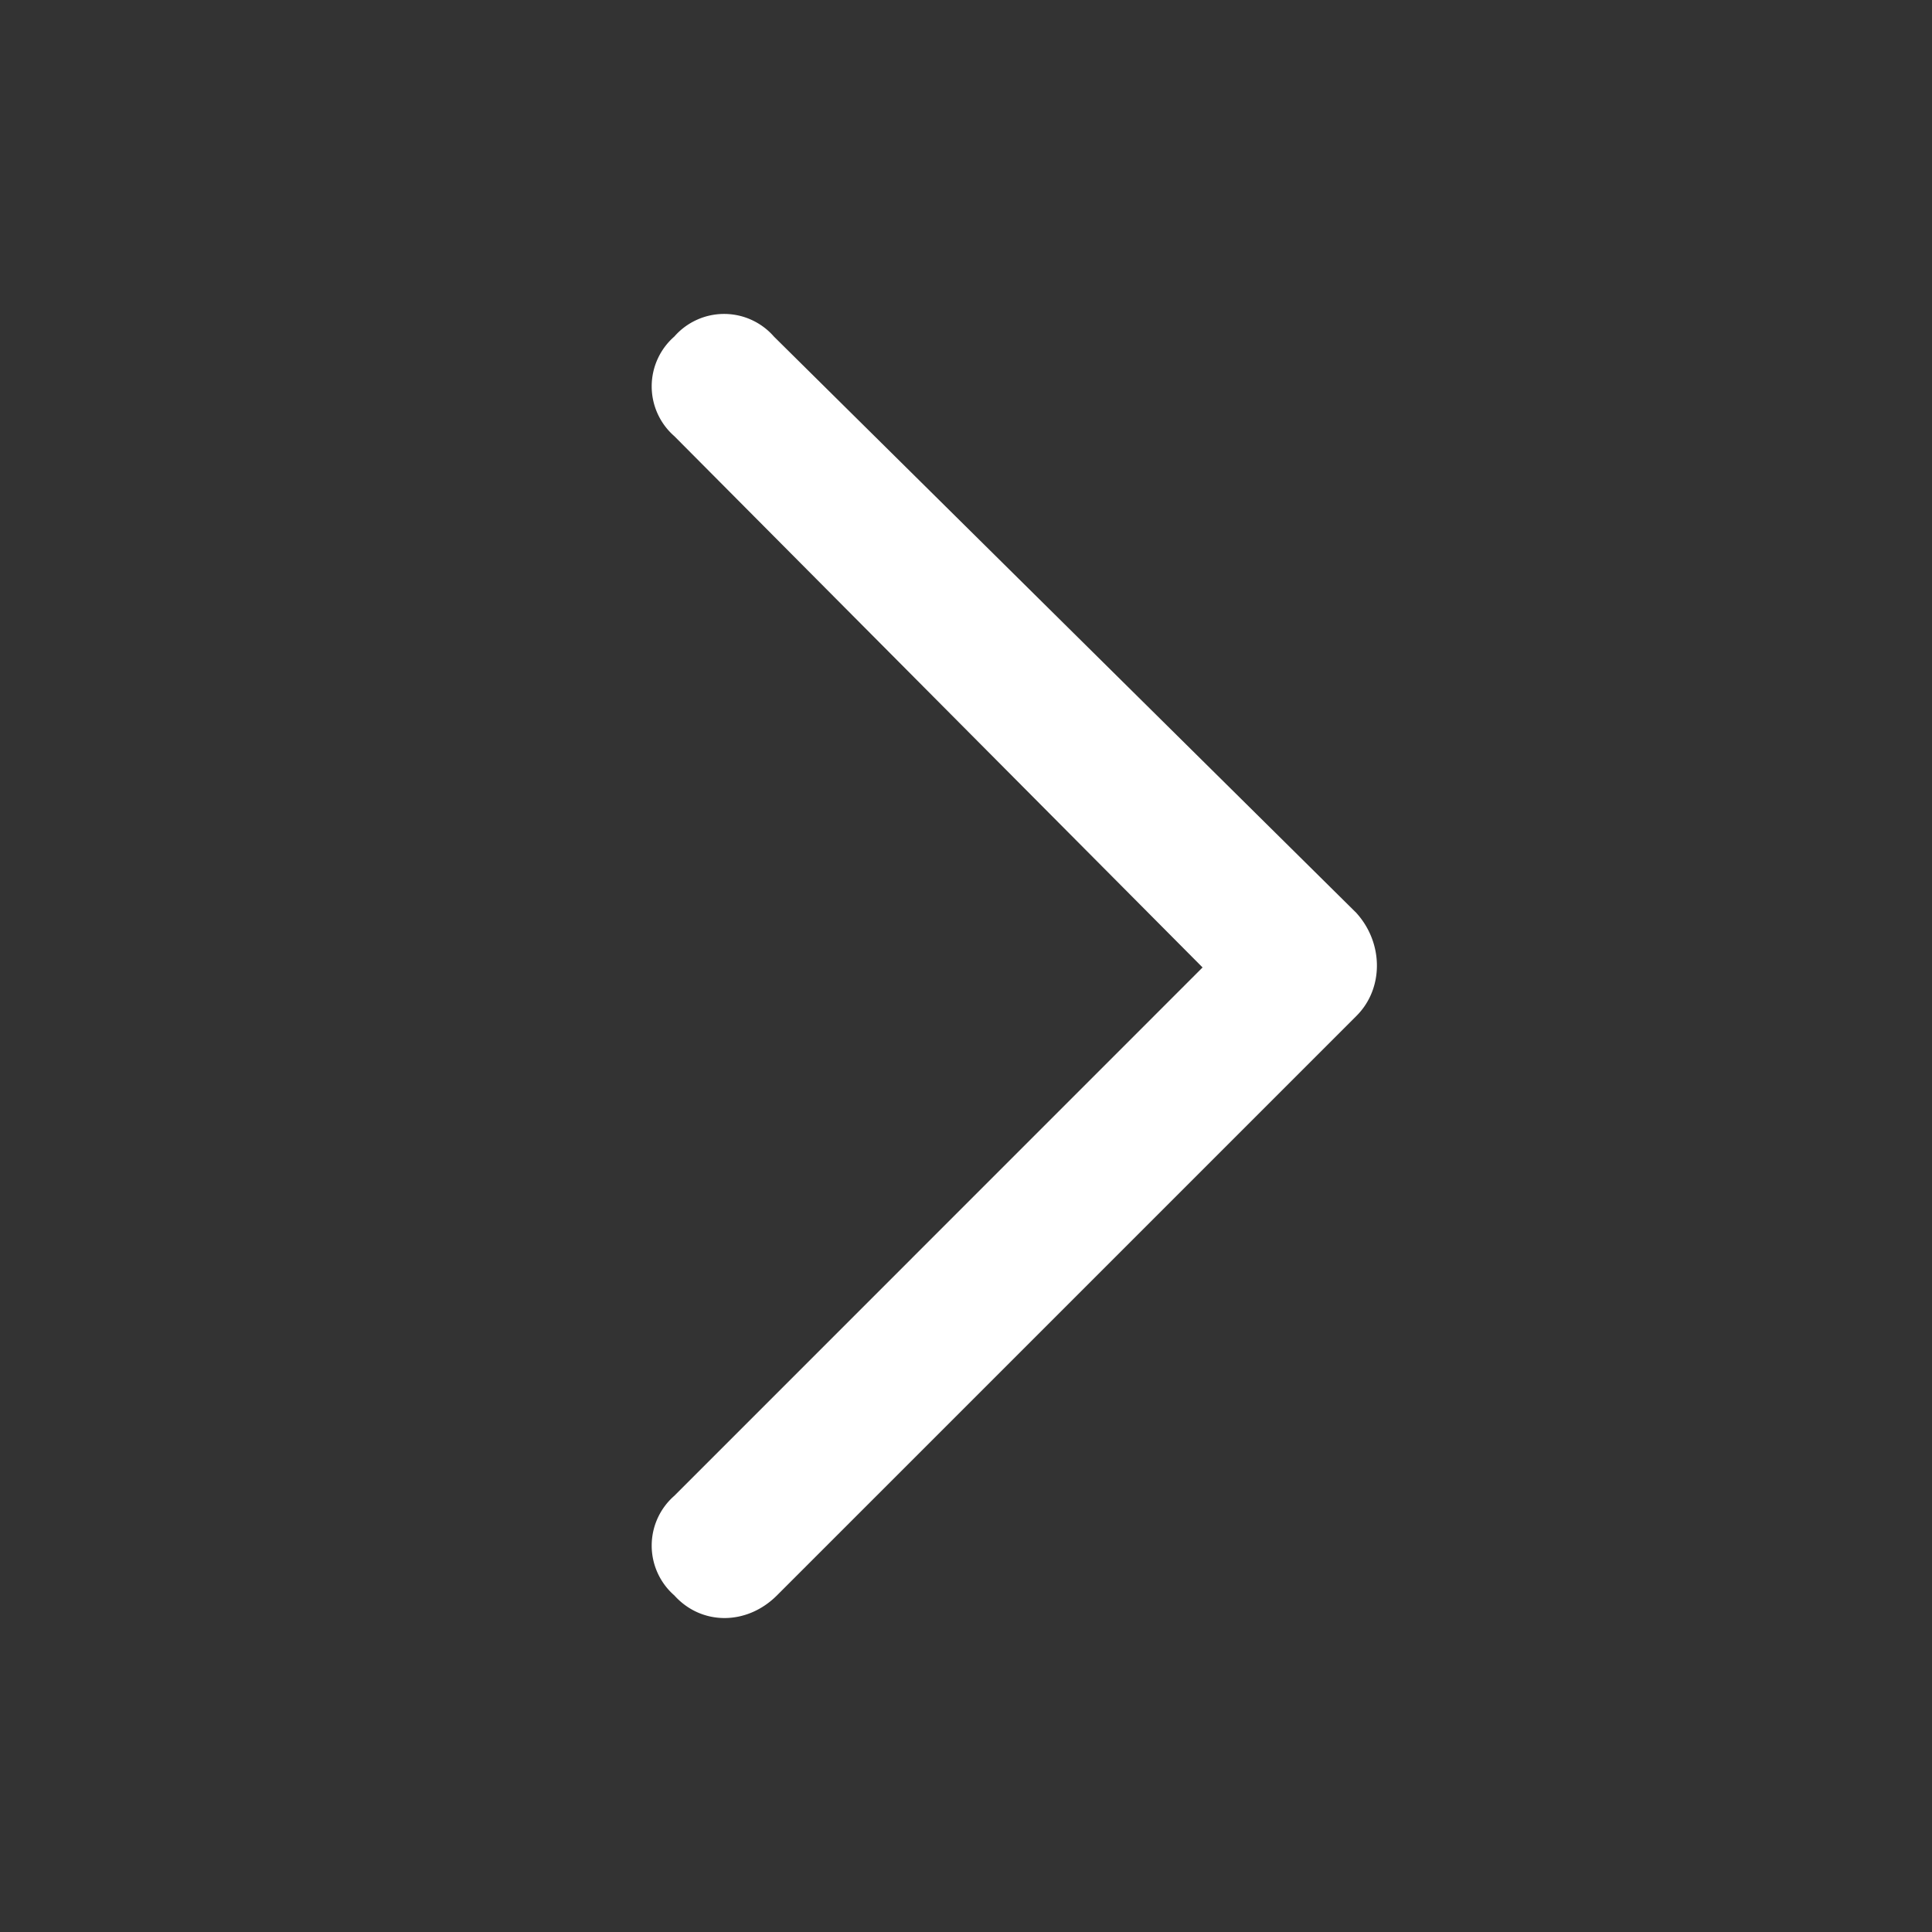 <svg viewBox="0 0 40 40" fill="white" xmlns="http://www.w3.org/2000/svg"><rect x="0" y="0" width="40" height="40" fill="#333333" stroke="none"/><path d="M28.086 18.906c.562.625.562 1.563 0 2.125l-12 12c-.625.625-1.563.625-2.125 0a1.369 1.369 0 0 1 0-2.062L24.898 20.03l-10.937-11a1.369 1.369 0 0 1 0-2.062 1.369 1.369 0 0 1 2.062 0l12.063 11.937Z"/></svg>